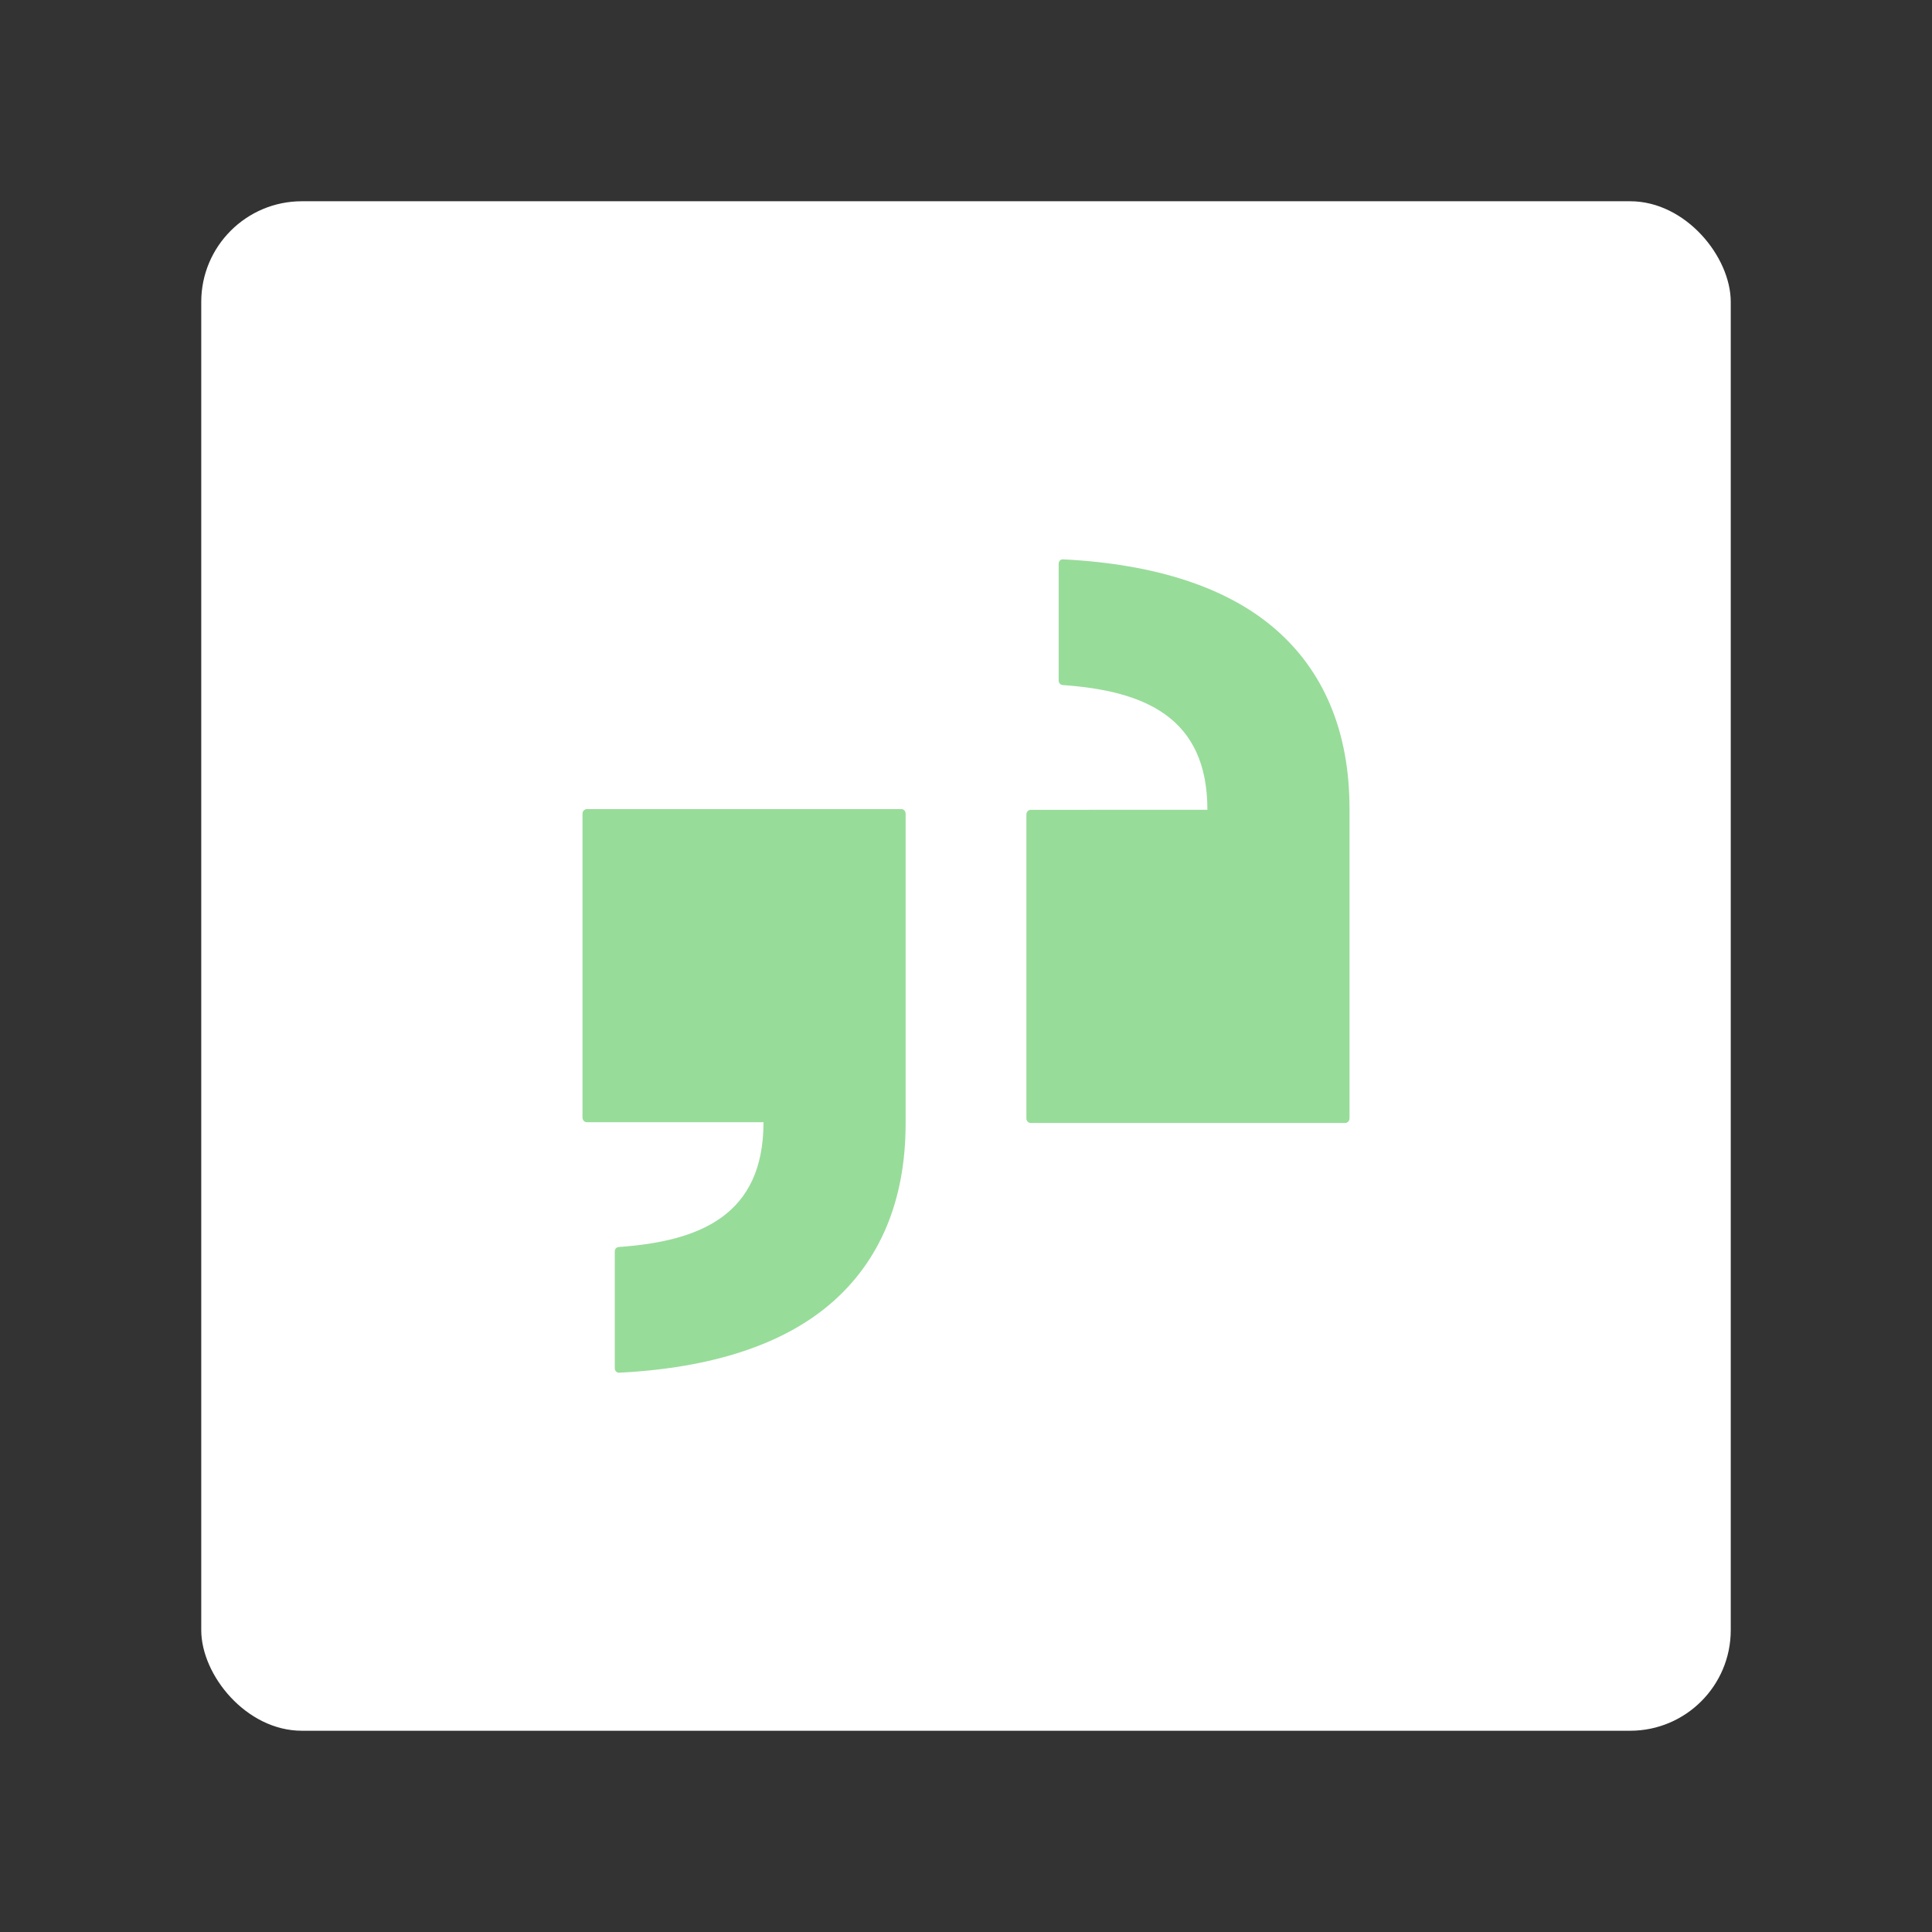 <?xml version="1.0" encoding="UTF-8"?>
<svg version="1.1" viewBox="0 0 192 192" xmlns="http://www.w3.org/2000/svg">
 <rect x="0" y="0" width="192" height="192" fill="#333333" stroke="none"/>
 <rect class="a" x="20" y="20" width="152" height="152" rx="10" style="fill:#fff"/>
 <g transform="translate(57.888 -555.83)" clip-rule="evenodd" fill="#00a264" fill-rule="evenodd" style="fill:none">
  <path d="m44.54 667.43h31.258c0.234 0 0.427-0.207 0.427-0.461v-30.824c-0.007-7.534-2.5-13.663-7.548-17.946-4.641-3.939-11.611-6.315-20.928-6.783-0.234-0.014-0.427 0.186-0.427 0.434v11.624c0 0.227 0.172 0.413 0.386 0.434 8.174 0.572 14.393 3.209 14.393 12.396l-17.561 7e-3c-0.234 0-0.427 0.207-0.427 0.461v30.204c0 0.248 0.193 0.455 0.427 0.455z" style="fill:#98dc9a;stroke-width:.689"/>
  <path d="m31.678 636.24h-31.251c-0.234 0-0.427 0.207-0.427 0.455v30.197c0 0.255 0.193 0.461 0.427 0.461h17.561c0 9.194-6.218 11.831-14.393 12.403-0.108 9e-3 -0.208 0.059-0.28 0.14-0.072 0.081-0.11 0.186-0.106 0.294v11.631c0 0.241 0.2 0.441 0.427 0.427 9.317-0.468 16.287-2.844 20.928-6.783 5.048-4.283 7.541-10.412 7.548-17.946v-30.824c0-0.255-0.193-0.461-0.427-0.461z" style="fill:#98dc9a;stroke-width:.689"/>
 </g>
</svg>

